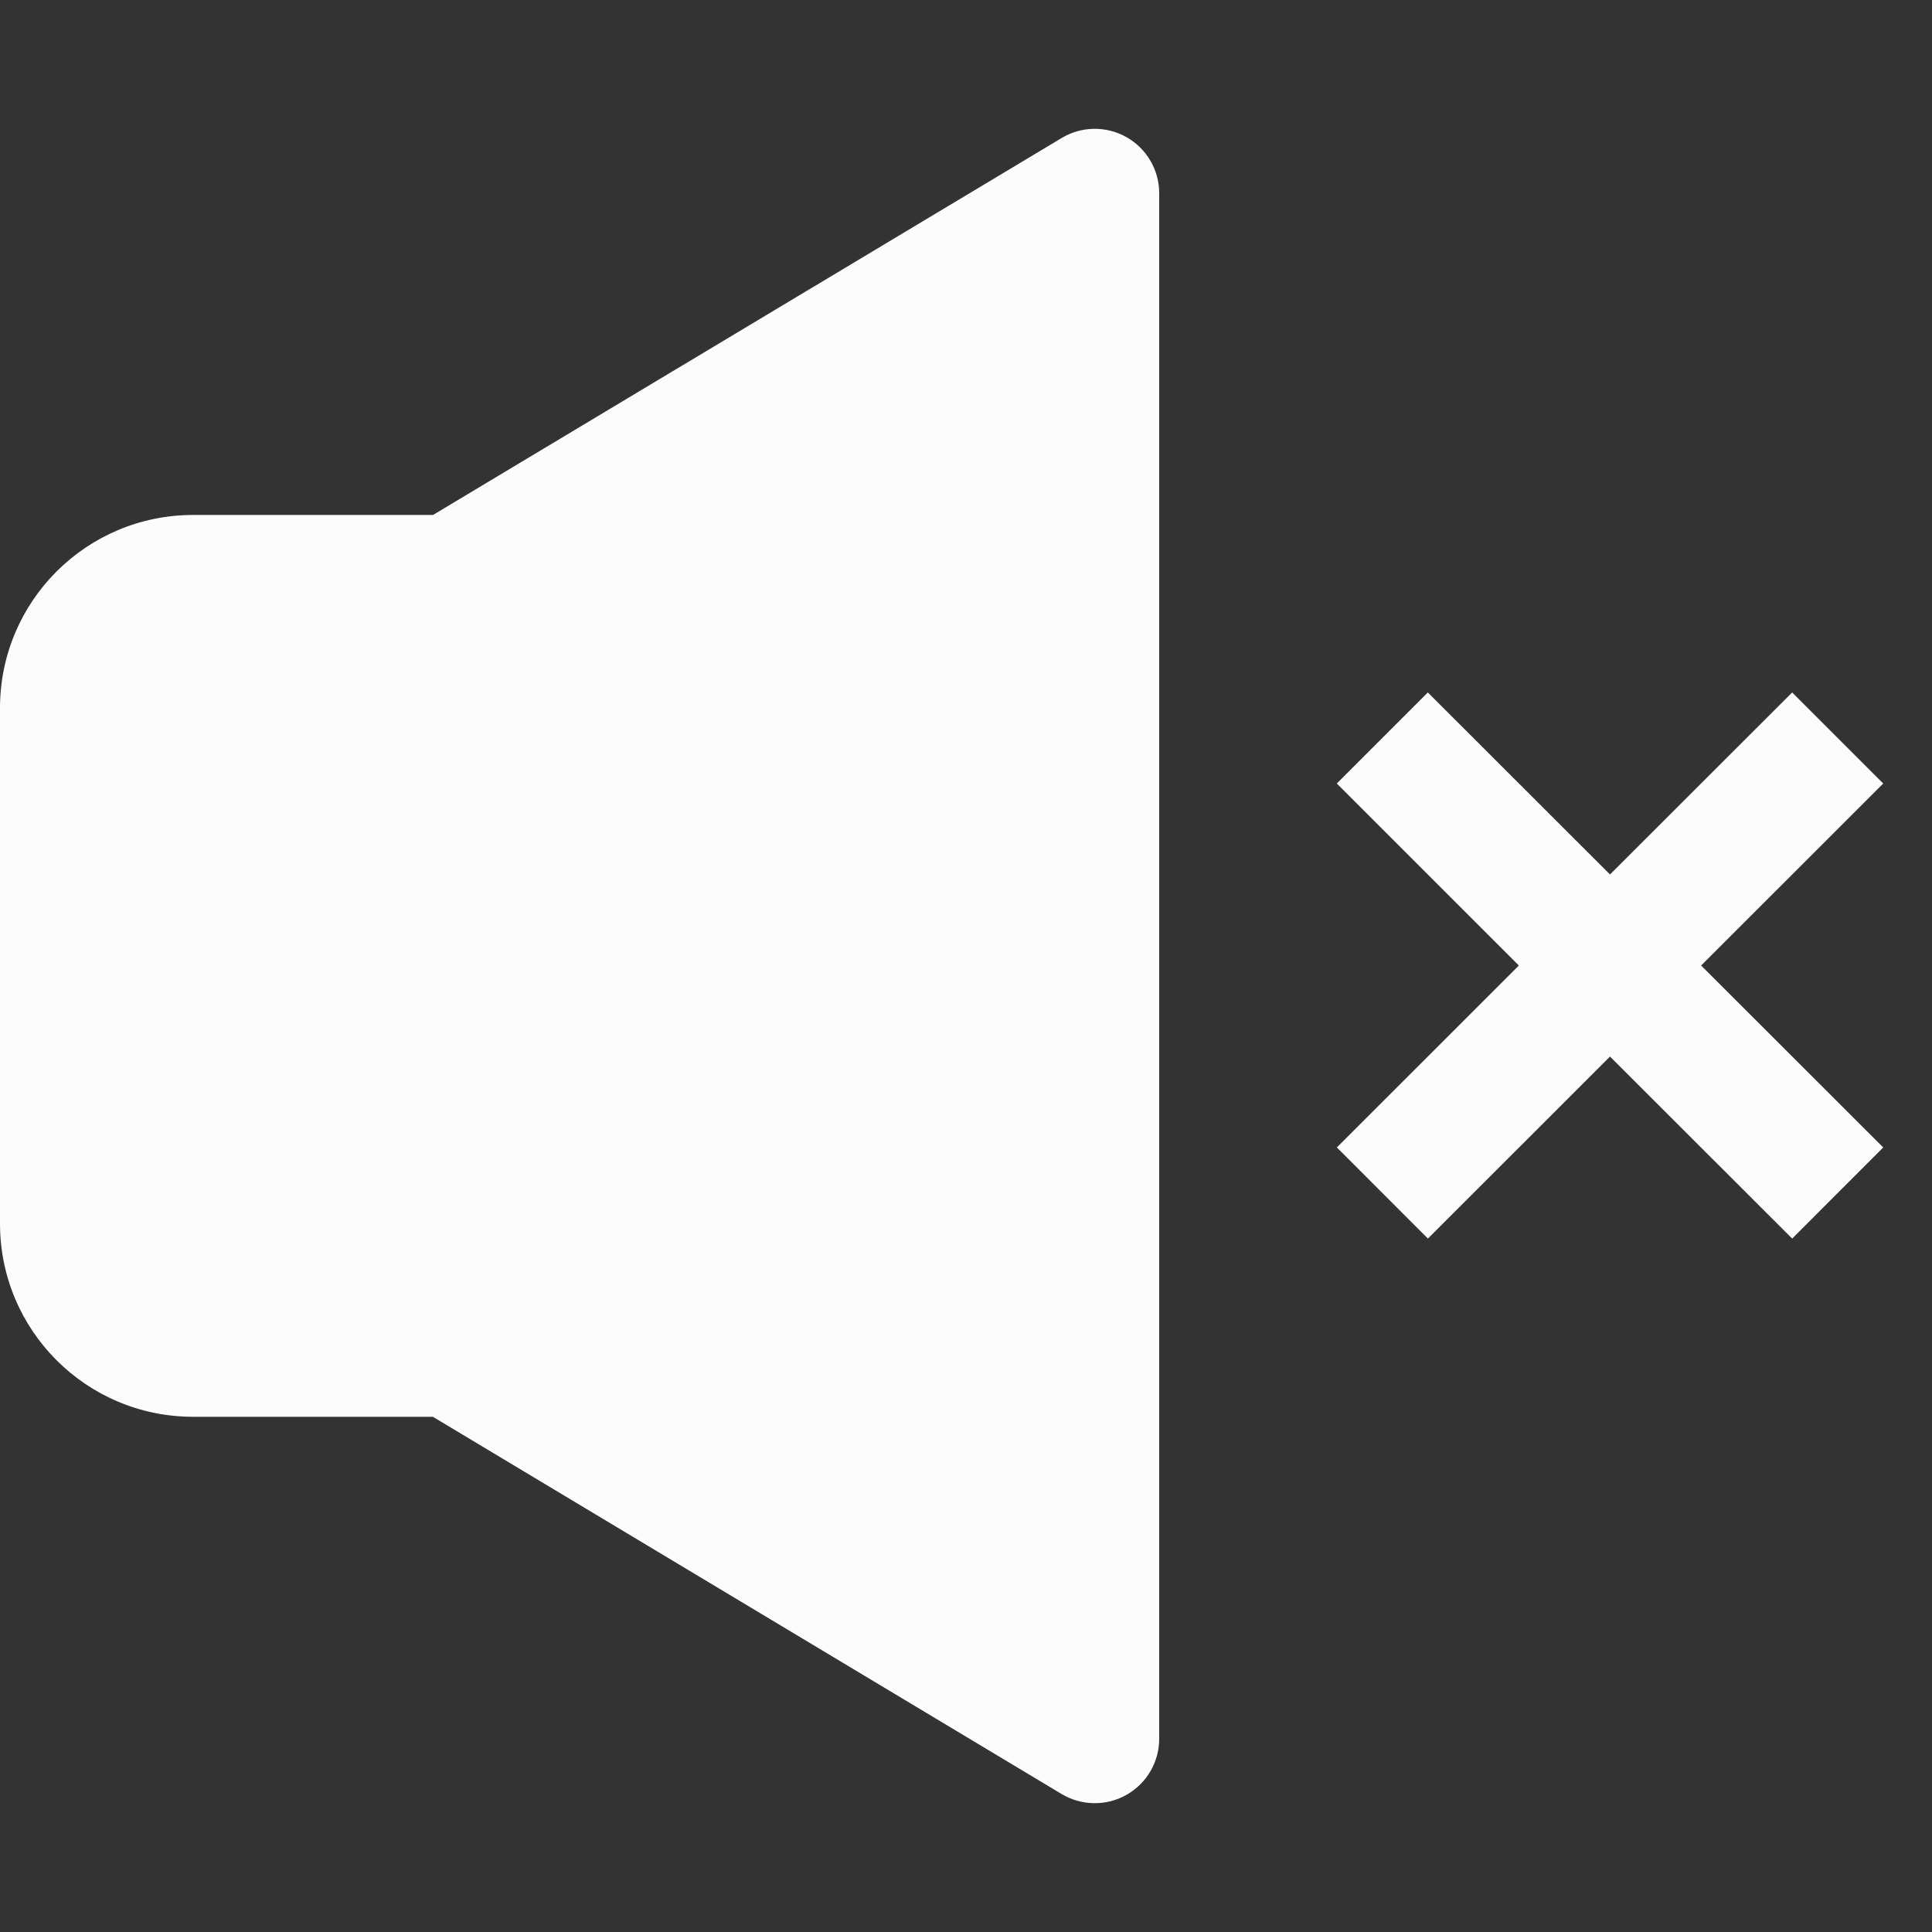 <svg width="24" height="24" viewBox="0 0 24 24" fill="none" xmlns="http://www.w3.org/2000/svg">
<rect x="0" y="0" width="24" height="24" fill="#333333" stroke="none"/>
<path d="M14.4 2.4C14.4 2.112 14.245 1.846 13.994 1.704C13.743 1.562 13.436 1.566 13.189 1.714L5.379 6.397H2.4C1.074 6.397 0 7.469 0 8.796V15.2C0 16.526 1.073 17.6 2.4 17.6H5.378L13.188 22.286C13.436 22.434 13.743 22.438 13.994 22.296C14.245 22.154 14.4 21.888 14.4 21.6V2.4Z" fill="#FCFCFC"/>
<path d="M21.132 11.994L23.394 14.254L22.263 15.386L20 13.125L17.738 15.386L16.607 14.254L18.868 11.994L16.606 9.733L17.737 8.602L20 10.863L22.263 8.602L23.394 9.733L21.132 11.994Z" fill="#FCFCFC"/>
</svg>
